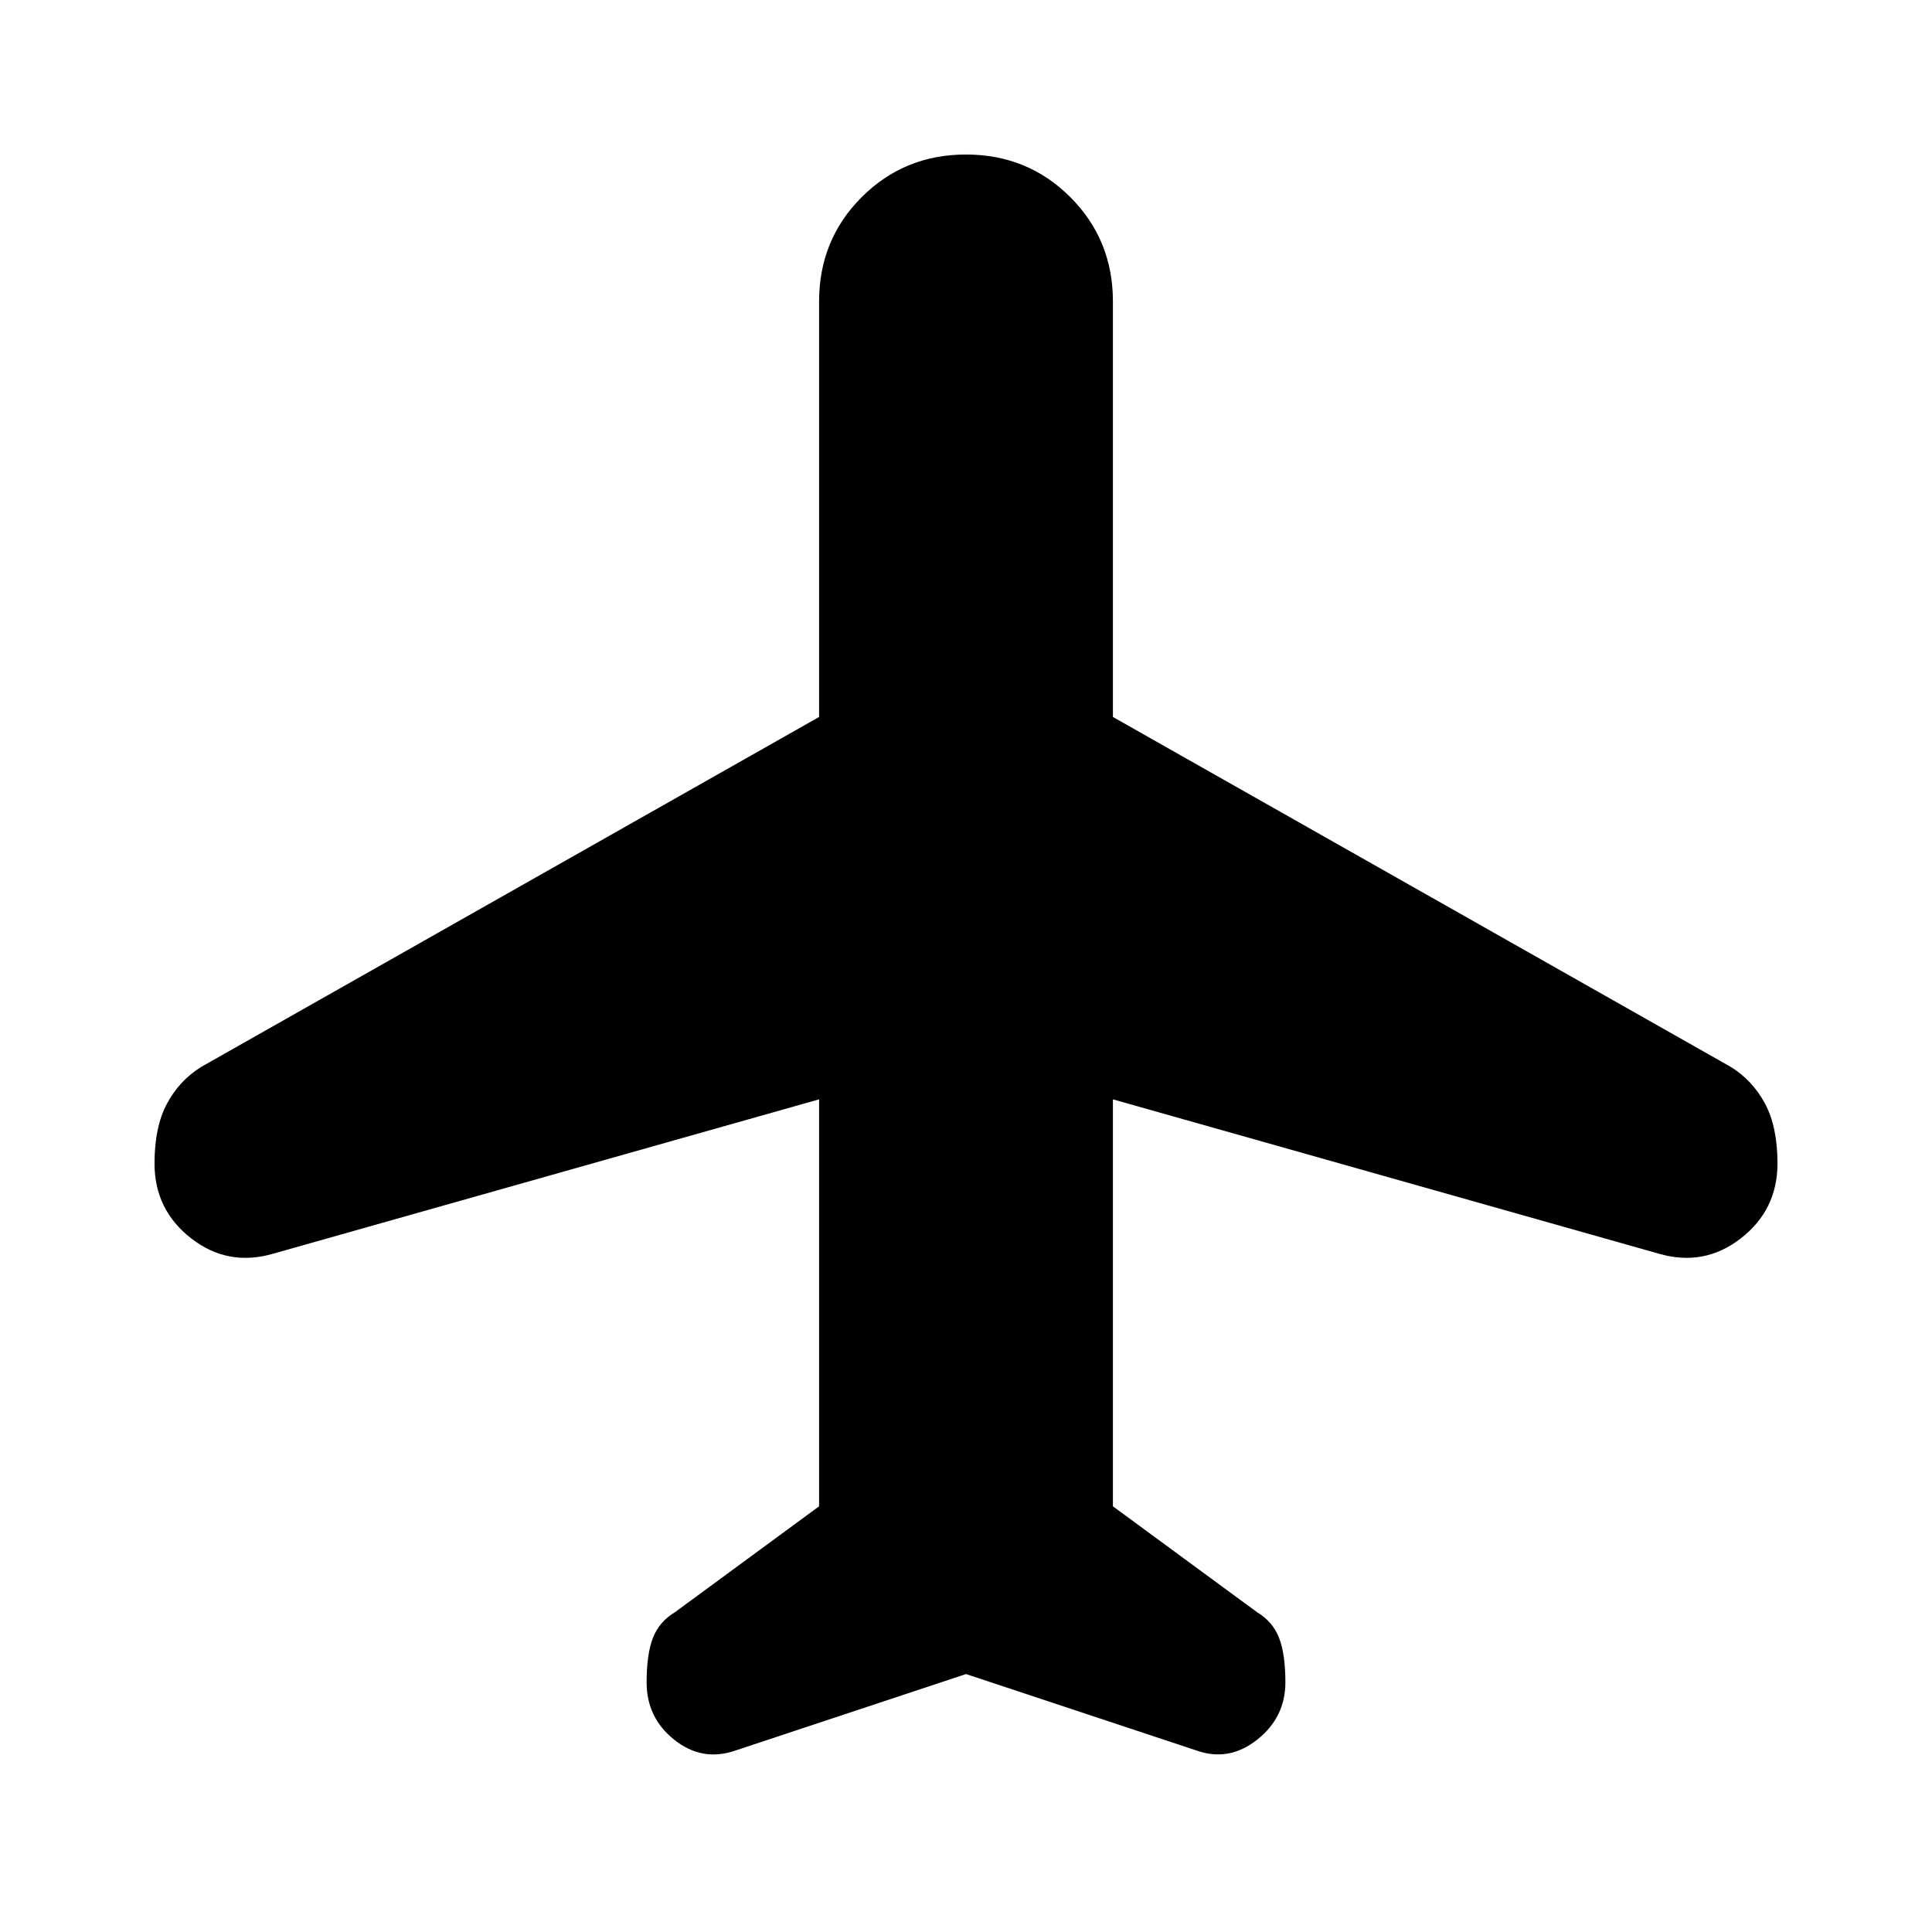 <svg xmlns="http://www.w3.org/2000/svg" height="20" viewBox="0 -960 960 960" width="20"><path d="m480-128.17-114.57 38q-16.43 5.69-30.28-5.26-13.85-10.96-13.85-28.61 0-13.98 3.13-22.08 3.13-8.1 10.96-12.79L407-211.52v-202.22l-270.96 76.61q-22.71 6.7-40.98-7.48-18.28-14.17-18.28-37.28 0-18.18 6.2-29.73 6.19-11.55 17.02-18.25l307-173.87v-206.48q0-30.65 21.17-51.82 21.18-21.18 51.83-21.18t51.83 21.18Q553-840.87 553-810.22v206.48l307 173.87q10.83 6.7 17.02 18.25 6.2 11.55 6.2 29.73 0 23.11-18.28 37.28-18.27 14.18-40.98 7.48L553-413.74v202.22l71.61 52.61q7.83 4.69 10.96 12.79 3.13 8.1 3.13 22.08 0 17.39-14.03 28.48-14.02 11.08-30.1 5.39l-114.57-38Z"/></svg>